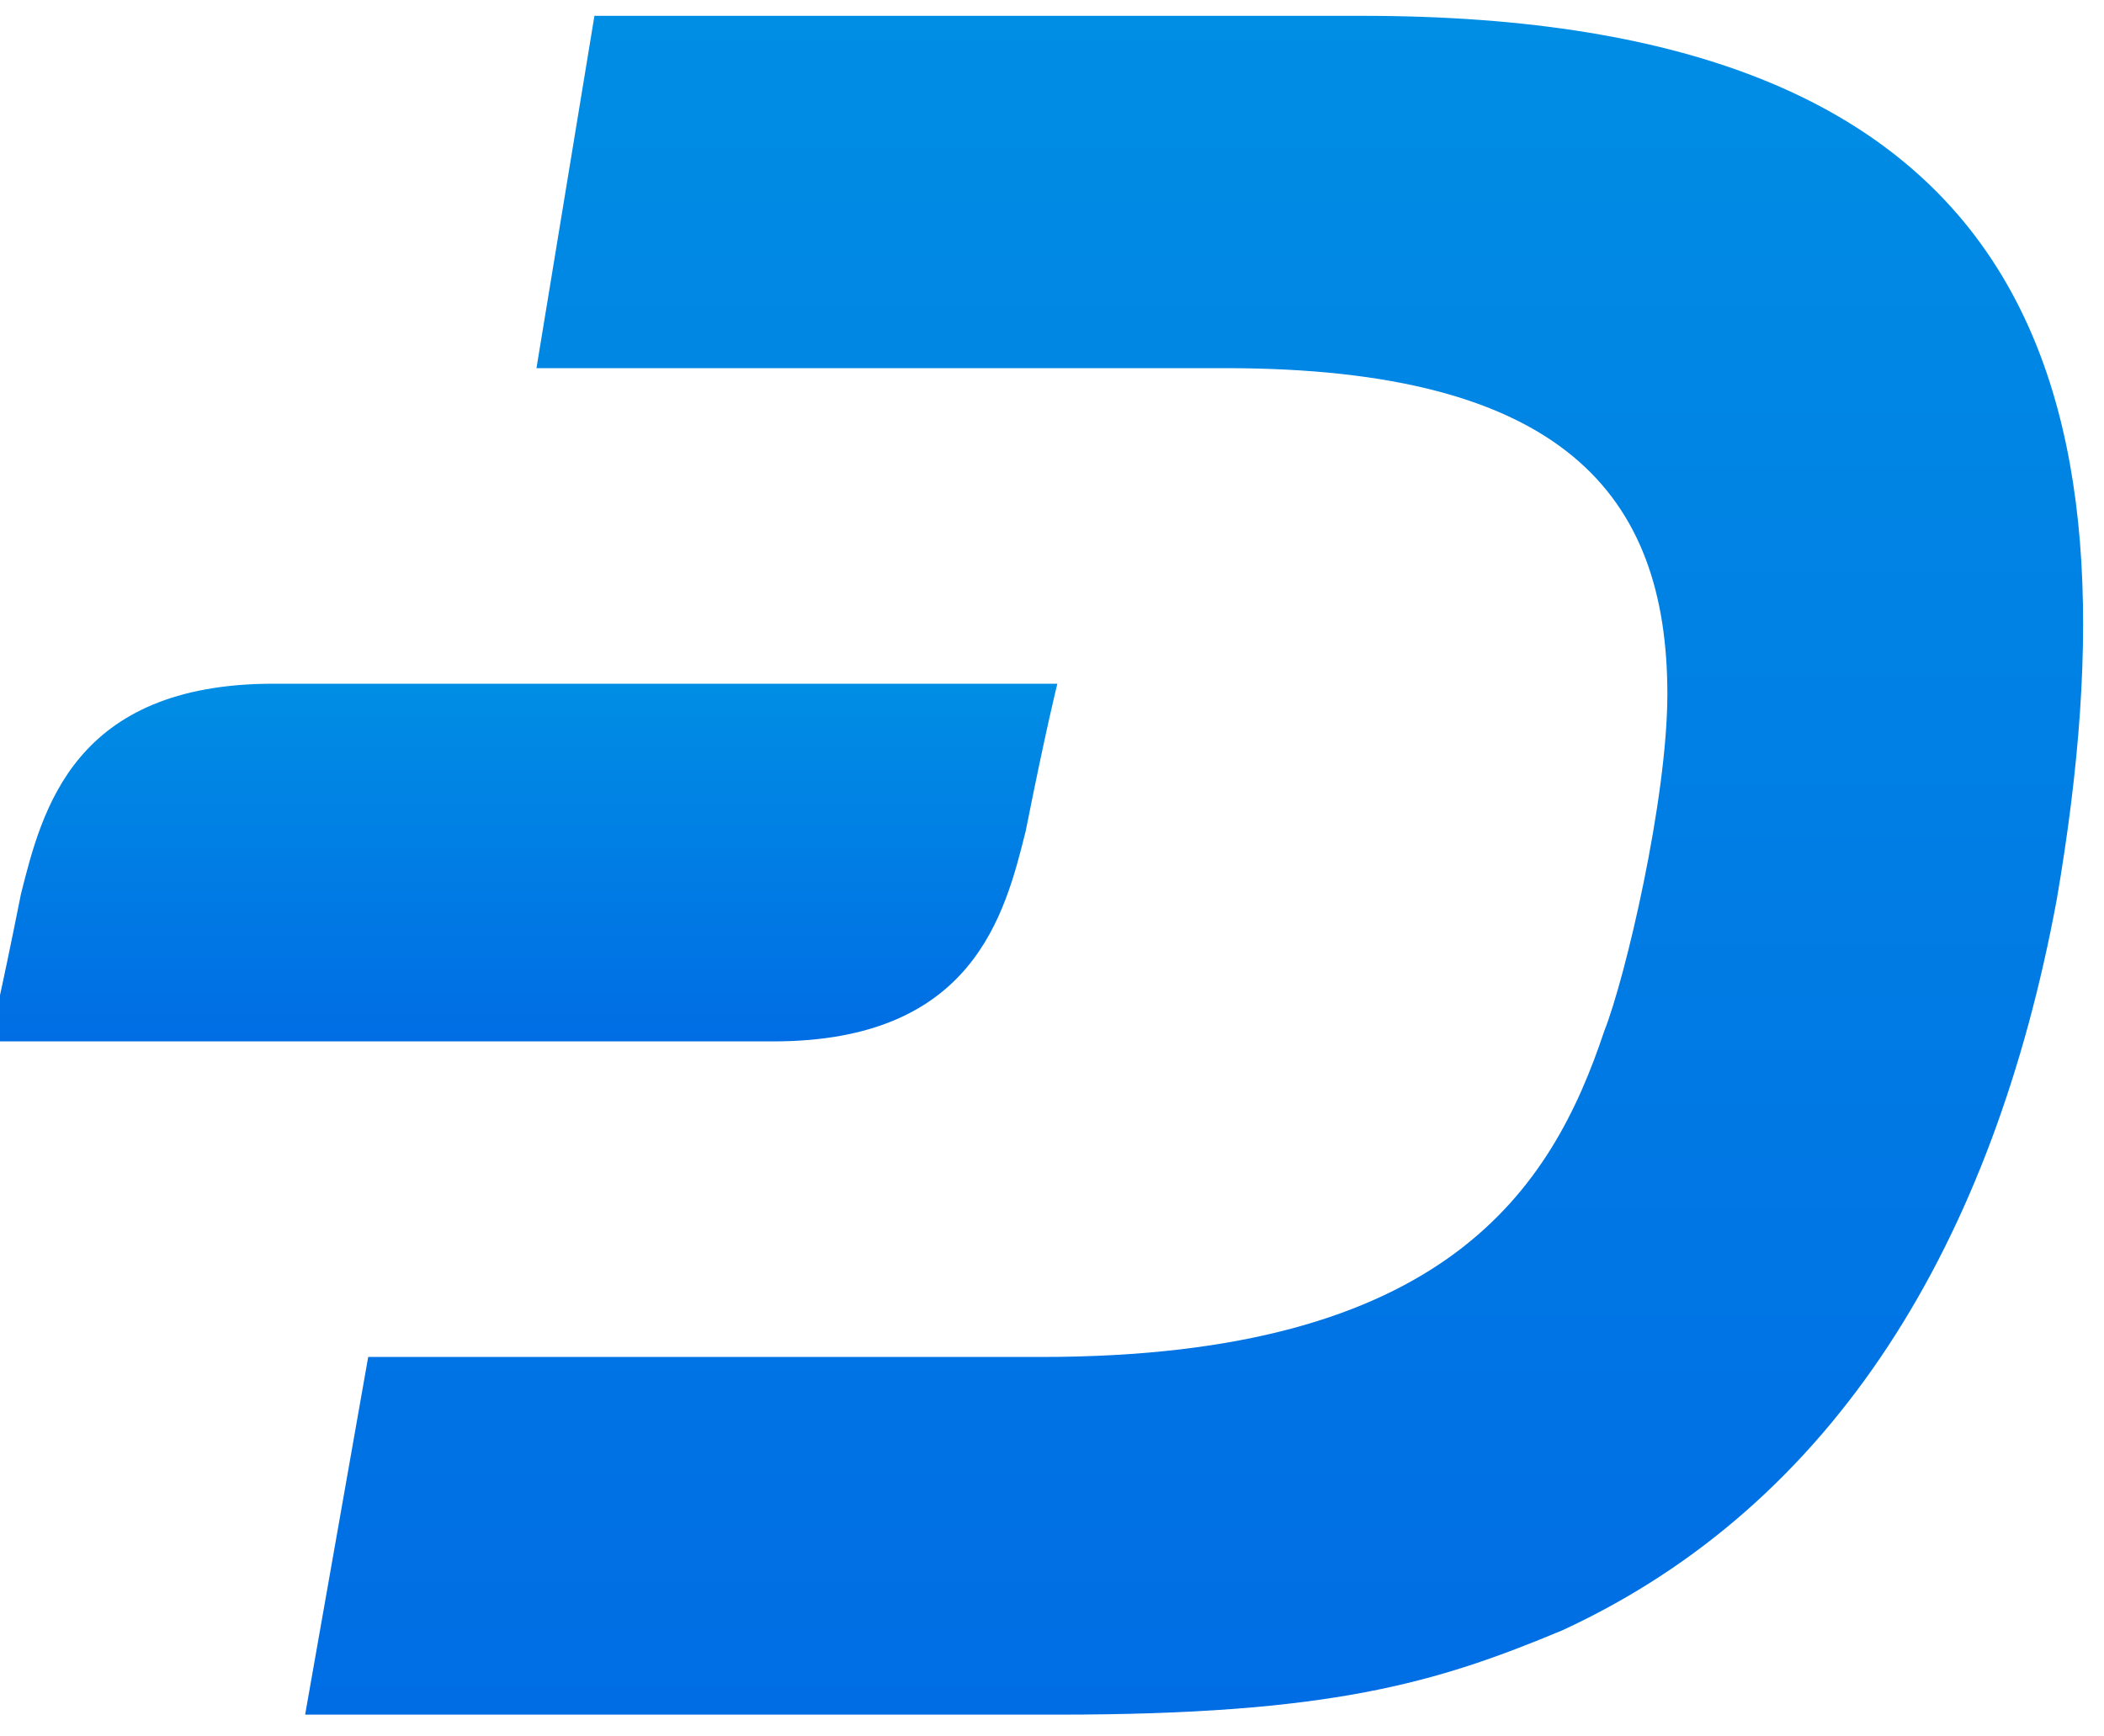 <?xml version="1.0" encoding="UTF-8"?>
<svg xmlns="http://www.w3.org/2000/svg" xmlns:xlink="http://www.w3.org/1999/xlink" width="40pt" height="33pt" viewBox="0 0 40 33" version="1.1">
<defs>
<linearGradient id="linear0" gradientUnits="userSpaceOnUse" x1="22.668" y1="33" x2="22.668" y2="0.678" gradientTransform="matrix(1,0,0,-1,0,33.276)">
<stop offset="0" style="stop-color:rgb(0%,55.294%,89.412%);stop-opacity:1;"/>
<stop offset="1" style="stop-color:rgb(0%,42.745%,89.412%);stop-opacity:1;"/>
</linearGradient>
<linearGradient id="linear1" gradientUnits="userSpaceOnUse" x1="9.953" y1="20.207" x2="9.953" y2="13.484" gradientTransform="matrix(1,0,0,-1,0,33.276)">
<stop offset="0" style="stop-color:rgb(0%,55.294%,89.412%);stop-opacity:1;"/>
<stop offset="1" style="stop-color:rgb(0%,42.745%,89.412%);stop-opacity:1;"/>
</linearGradient>
</defs>
<g id="surface1">
<path style=" stroke:none;fill-rule:nonzero;fill:url(#linear0);" d="M 25.898 0.301 L 11.301 0.301 L 10.199 7 L 23.301 7 C 29.699 7 31.699 9.398 31.699 13.199 C 31.699 15.199 30.898 18.602 30.5 19.602 C 29.5 22.602 27.5 25.801 19.801 25.801 L 7 25.801 L 5.801 32.602 L 20.102 32.602 C 25.301 32.602 27.301 32 29.699 31 C 34.898 28.602 37.898 23.602 39.102 17.102 C 40.801 7.199 38.602 0.301 25.898 0.301 "/>
<path style=" stroke:none;fill-rule:nonzero;fill:url(#linear1);" d="M 5.199 13 C 1.398 13 0.801 15.398 0.398 17 C 0 19 -0.199 19.801 -0.199 19.801 L 14.699 19.801 C 18.5 19.801 19.102 17.398 19.5 15.801 C 19.898 13.801 20.102 13 20.102 13 Z M 5.199 13 "/>
</g>
</svg>
